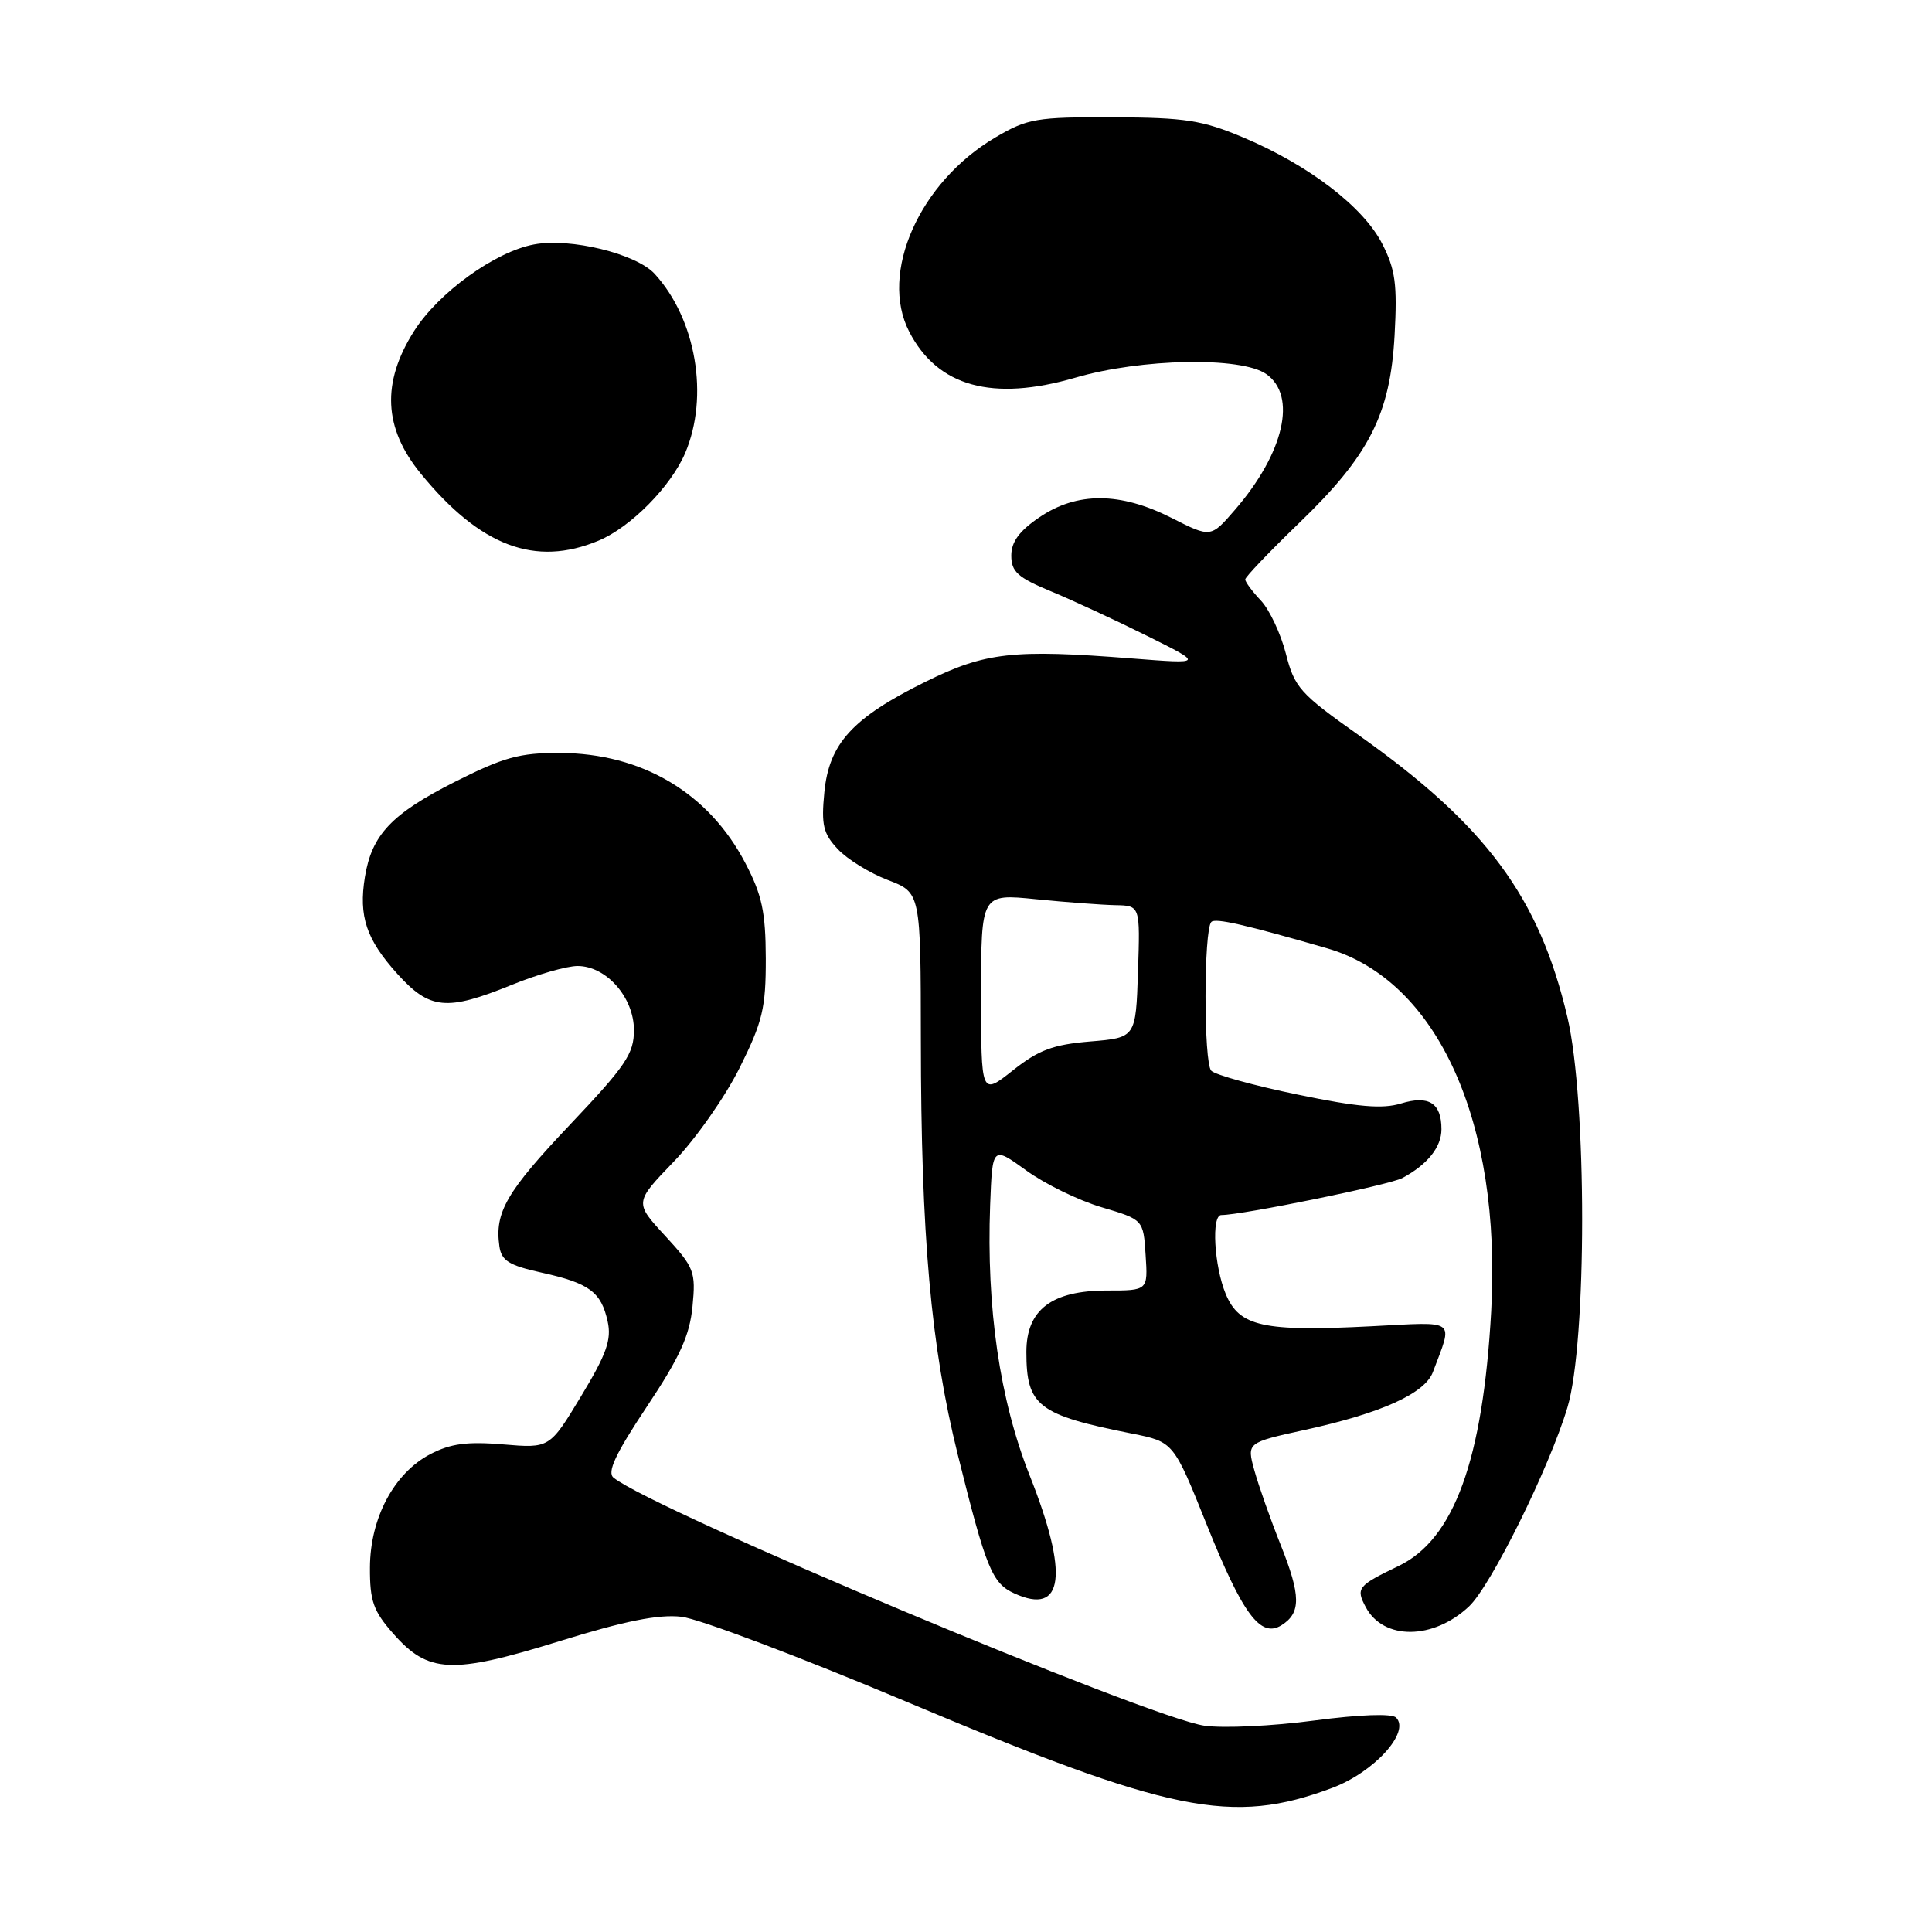 <?xml version="1.0" encoding="UTF-8" standalone="no"?>
<!DOCTYPE svg PUBLIC "-//W3C//DTD SVG 1.1//EN" "http://www.w3.org/Graphics/SVG/1.1/DTD/svg11.dtd" >
<svg xmlns="http://www.w3.org/2000/svg" xmlns:xlink="http://www.w3.org/1999/xlink" version="1.1" viewBox="0 0 256 256">
 <g >
 <path fill="currentColor"
d=" M 176.52 236.91 C 182.07 234.83 186.91 229.51 184.99 227.59 C 184.43 227.03 180.20 227.18 174.13 227.98 C 168.66 228.71 162.14 229.02 159.63 228.67 C 152.32 227.67 86.66 200.12 81.30 195.80 C 80.41 195.09 81.54 192.66 85.69 186.42 C 90.08 179.84 91.39 176.95 91.76 173.11 C 92.21 168.49 92.00 167.96 88.15 163.77 C 84.06 159.34 84.06 159.34 89.28 153.92 C 92.16 150.94 96.08 145.35 98.00 141.50 C 101.06 135.36 101.48 133.58 101.47 127.00 C 101.45 120.83 100.97 118.59 98.77 114.38 C 93.91 105.06 85.08 99.82 74.20 99.77 C 68.83 99.75 66.75 100.33 60.23 103.62 C 51.86 107.86 49.26 110.62 48.35 116.22 C 47.51 121.42 48.53 124.47 52.64 129.03 C 56.95 133.80 59.17 134.01 67.81 130.50 C 71.19 129.12 75.11 128.00 76.53 128.00 C 80.34 128.00 84.00 132.16 84.00 136.50 C 84.00 139.63 82.92 141.22 75.52 149.03 C 67.11 157.91 65.53 160.64 66.17 165.13 C 66.44 167.05 67.43 167.67 71.77 168.63 C 78.10 170.03 79.66 171.19 80.52 175.11 C 81.05 177.51 80.37 179.43 77.00 185.00 C 72.83 191.91 72.83 191.91 66.66 191.39 C 61.90 190.99 59.71 191.28 57.02 192.68 C 52.21 195.19 49.04 201.15 49.02 207.72 C 49.00 212.13 49.47 213.47 52.08 216.43 C 56.73 221.74 59.83 221.89 74.05 217.49 C 82.79 214.78 87.26 213.88 90.30 214.23 C 92.61 214.49 105.97 219.53 120.00 225.44 C 155.14 240.24 163.23 241.88 176.52 236.91 Z  M 194.65 212.86 C 197.55 210.14 205.29 194.50 207.69 186.50 C 210.29 177.85 210.29 145.87 207.69 134.79 C 203.96 118.88 196.91 109.36 180.06 97.43 C 172.25 91.91 171.53 91.10 170.39 86.63 C 169.71 83.97 168.22 80.80 167.08 79.58 C 165.93 78.37 165.00 77.10 165.00 76.78 C 165.00 76.45 168.20 73.11 172.10 69.34 C 181.45 60.34 184.21 54.92 184.79 44.44 C 185.16 37.67 184.90 35.72 183.15 32.30 C 180.66 27.42 173.44 21.89 164.80 18.24 C 159.30 15.92 157.10 15.58 147.50 15.54 C 137.31 15.50 136.16 15.70 131.91 18.20 C 121.82 24.13 116.47 36.20 120.48 43.96 C 124.24 51.24 131.50 53.24 142.50 50.04 C 151.23 47.49 164.47 47.24 167.78 49.56 C 171.90 52.44 170.15 60.02 163.64 67.55 C 160.44 71.26 160.44 71.26 155.25 68.63 C 148.44 65.18 142.72 65.15 137.73 68.54 C 135.06 70.35 134.00 71.80 134.00 73.62 C 134.00 75.75 134.86 76.53 139.23 78.34 C 142.10 79.53 147.84 82.19 151.98 84.25 C 159.50 87.99 159.50 87.99 150.00 87.25 C 134.23 86.01 130.55 86.42 122.61 90.35 C 112.95 95.13 109.85 98.52 109.23 105.00 C 108.81 109.32 109.08 110.46 111.02 112.52 C 112.27 113.86 115.26 115.70 117.65 116.61 C 122.00 118.27 122.00 118.27 122.02 137.89 C 122.04 163.75 123.34 178.38 126.90 192.71 C 130.67 207.88 131.45 209.79 134.42 211.14 C 140.95 214.12 141.66 208.66 136.43 195.49 C 132.47 185.50 130.69 173.27 131.20 159.67 C 131.50 151.85 131.50 151.85 135.98 155.09 C 138.44 156.88 142.94 159.07 145.98 159.97 C 151.50 161.61 151.50 161.61 151.80 166.30 C 152.11 171.00 152.11 171.00 146.69 171.00 C 139.35 171.00 136.00 173.55 136.00 179.14 C 136.00 186.30 137.52 187.48 150.00 189.96 C 155.50 191.06 155.50 191.06 159.89 202.00 C 164.67 213.92 167.03 217.10 169.81 215.35 C 172.41 213.71 172.38 211.43 169.69 204.69 C 168.33 201.29 166.77 196.85 166.21 194.83 C 165.20 191.16 165.20 191.16 172.85 189.48 C 183.03 187.26 188.81 184.65 189.87 181.80 C 192.55 174.65 193.22 175.15 181.67 175.74 C 167.36 176.47 164.22 175.78 162.42 171.47 C 160.88 167.77 160.49 161.00 161.83 161.00 C 164.57 161.00 184.12 157.01 185.81 156.10 C 189.14 154.32 191.00 152.00 191.00 149.63 C 191.00 146.15 189.33 145.09 185.63 146.22 C 183.19 146.97 179.90 146.69 171.96 145.04 C 166.21 143.86 161.05 142.43 160.50 141.88 C 159.48 140.86 159.49 123.18 160.51 122.16 C 161.05 121.62 164.96 122.51 175.86 125.66 C 190.49 129.89 198.98 148.69 197.59 173.76 C 196.49 193.46 192.67 203.97 185.32 207.50 C 179.88 210.12 179.63 210.44 180.98 212.97 C 183.33 217.36 189.92 217.31 194.65 212.86 Z  M 79.31 71.64 C 83.56 69.87 88.90 64.46 90.79 60.03 C 93.98 52.53 92.24 42.30 86.75 36.29 C 84.30 33.62 75.57 31.48 70.76 32.39 C 65.60 33.35 58.10 38.77 54.86 43.88 C 50.54 50.70 50.82 56.72 55.75 62.75 C 63.64 72.40 70.92 75.15 79.31 71.64 Z  M 130.00 131.80 C 130.00 118.42 130.00 118.42 137.25 119.15 C 141.24 119.55 145.98 119.90 147.79 119.94 C 151.08 120.00 151.08 120.00 150.79 128.75 C 150.50 137.50 150.50 137.50 144.46 138.00 C 139.54 138.41 137.63 139.12 134.21 141.83 C 130.00 145.17 130.00 145.17 130.00 131.80 Z "/>
</g>
</svg>